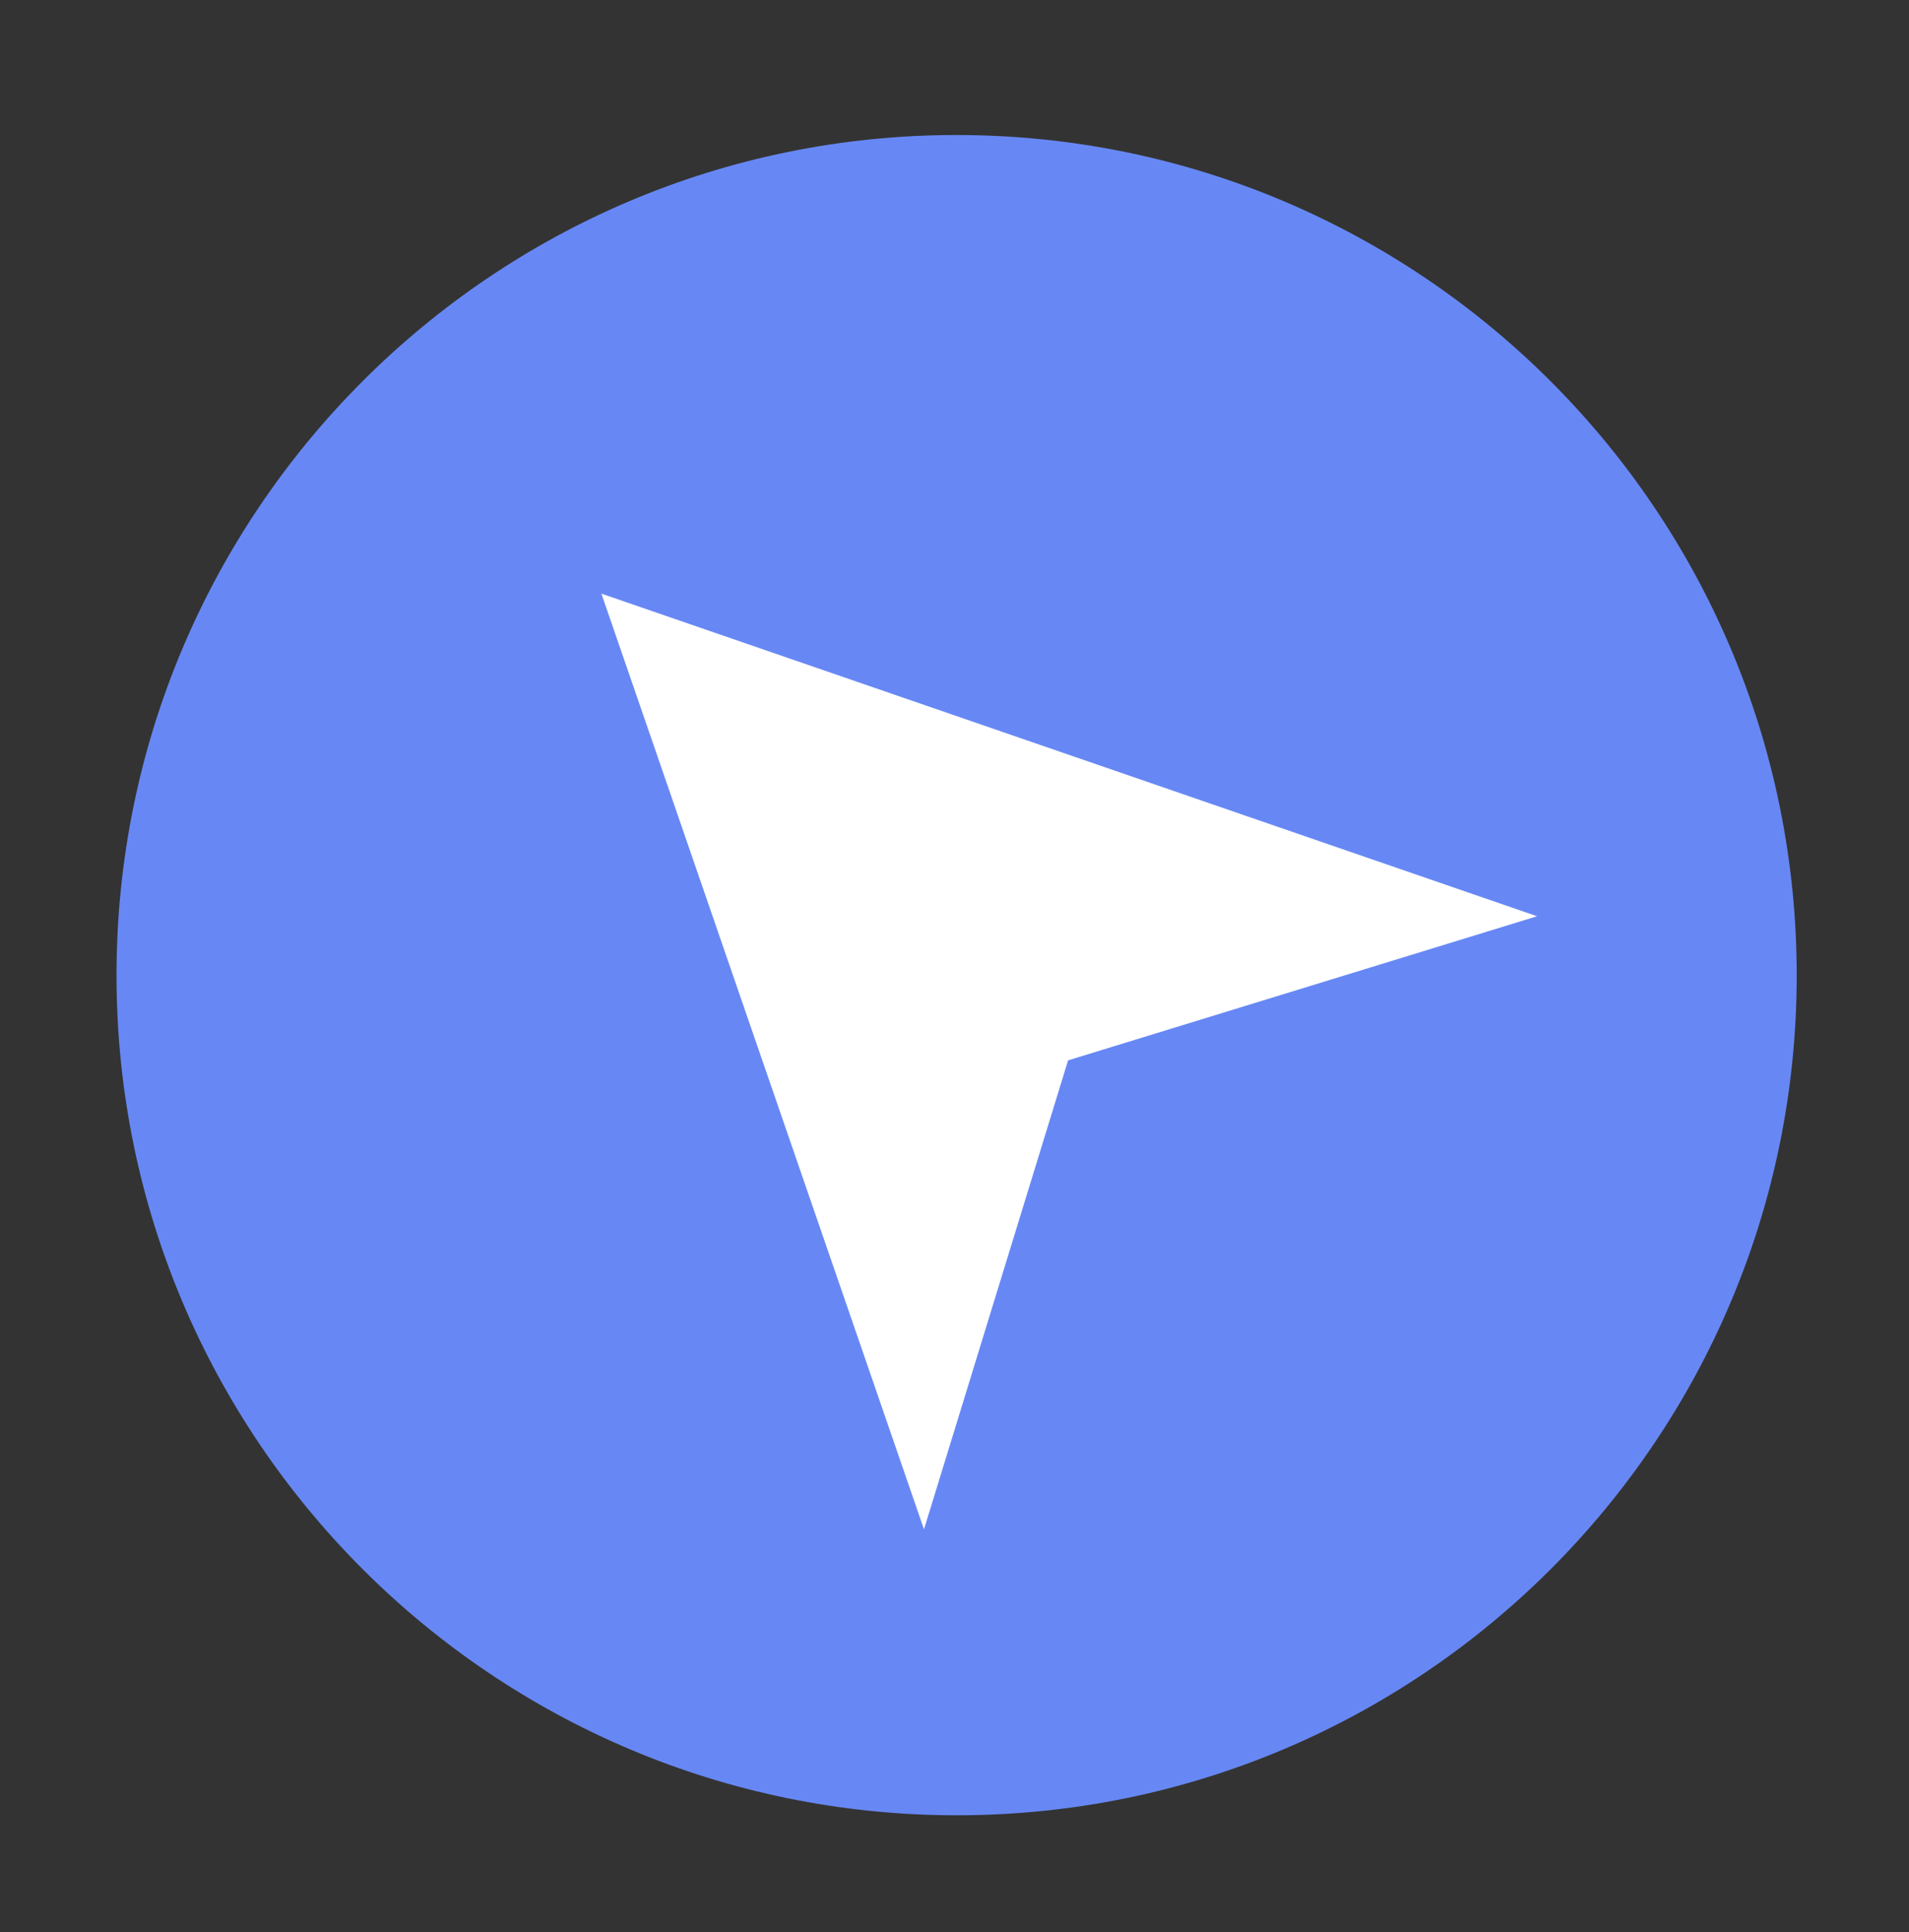 <?xml version="1.0" encoding="utf-8"?>
<!-- Generator: Adobe Illustrator 24.0.2, SVG Export Plug-In . SVG Version: 6.00 Build 0)  -->
<svg version="1.1" id="Layer_1" xmlns="http://www.w3.org/2000/svg" xmlns:xlink="http://www.w3.org/1999/xlink" x="0px" y="0px"
	 viewBox="0 0 588.2 595.3" style="enable-background:new 0 0 588.2 595.3;" xml:space="preserve">
<rect x="0" y="0" width="588.2" height="595.3" fill="#333333" stroke="none"/>
<style type="text/css">
	.st0{fill:#FFFFFF;}
	.st1{fill:#6788F4;}
</style>
<circle class="st0" cx="294.8" cy="297.6" r="231.7"/>
<path class="st1" d="M553.6,300.5c0,142.9-115.9,258.8-258.8,258.8S35.9,443.4,35.9,300.5S151.8,41.6,294.7,41.6
	S553.6,157.5,553.6,300.5z M473.6,282.3l-288.3-99.4l99.4,288.3l44.4-144.5L473.6,282.3z"/>
</svg>
